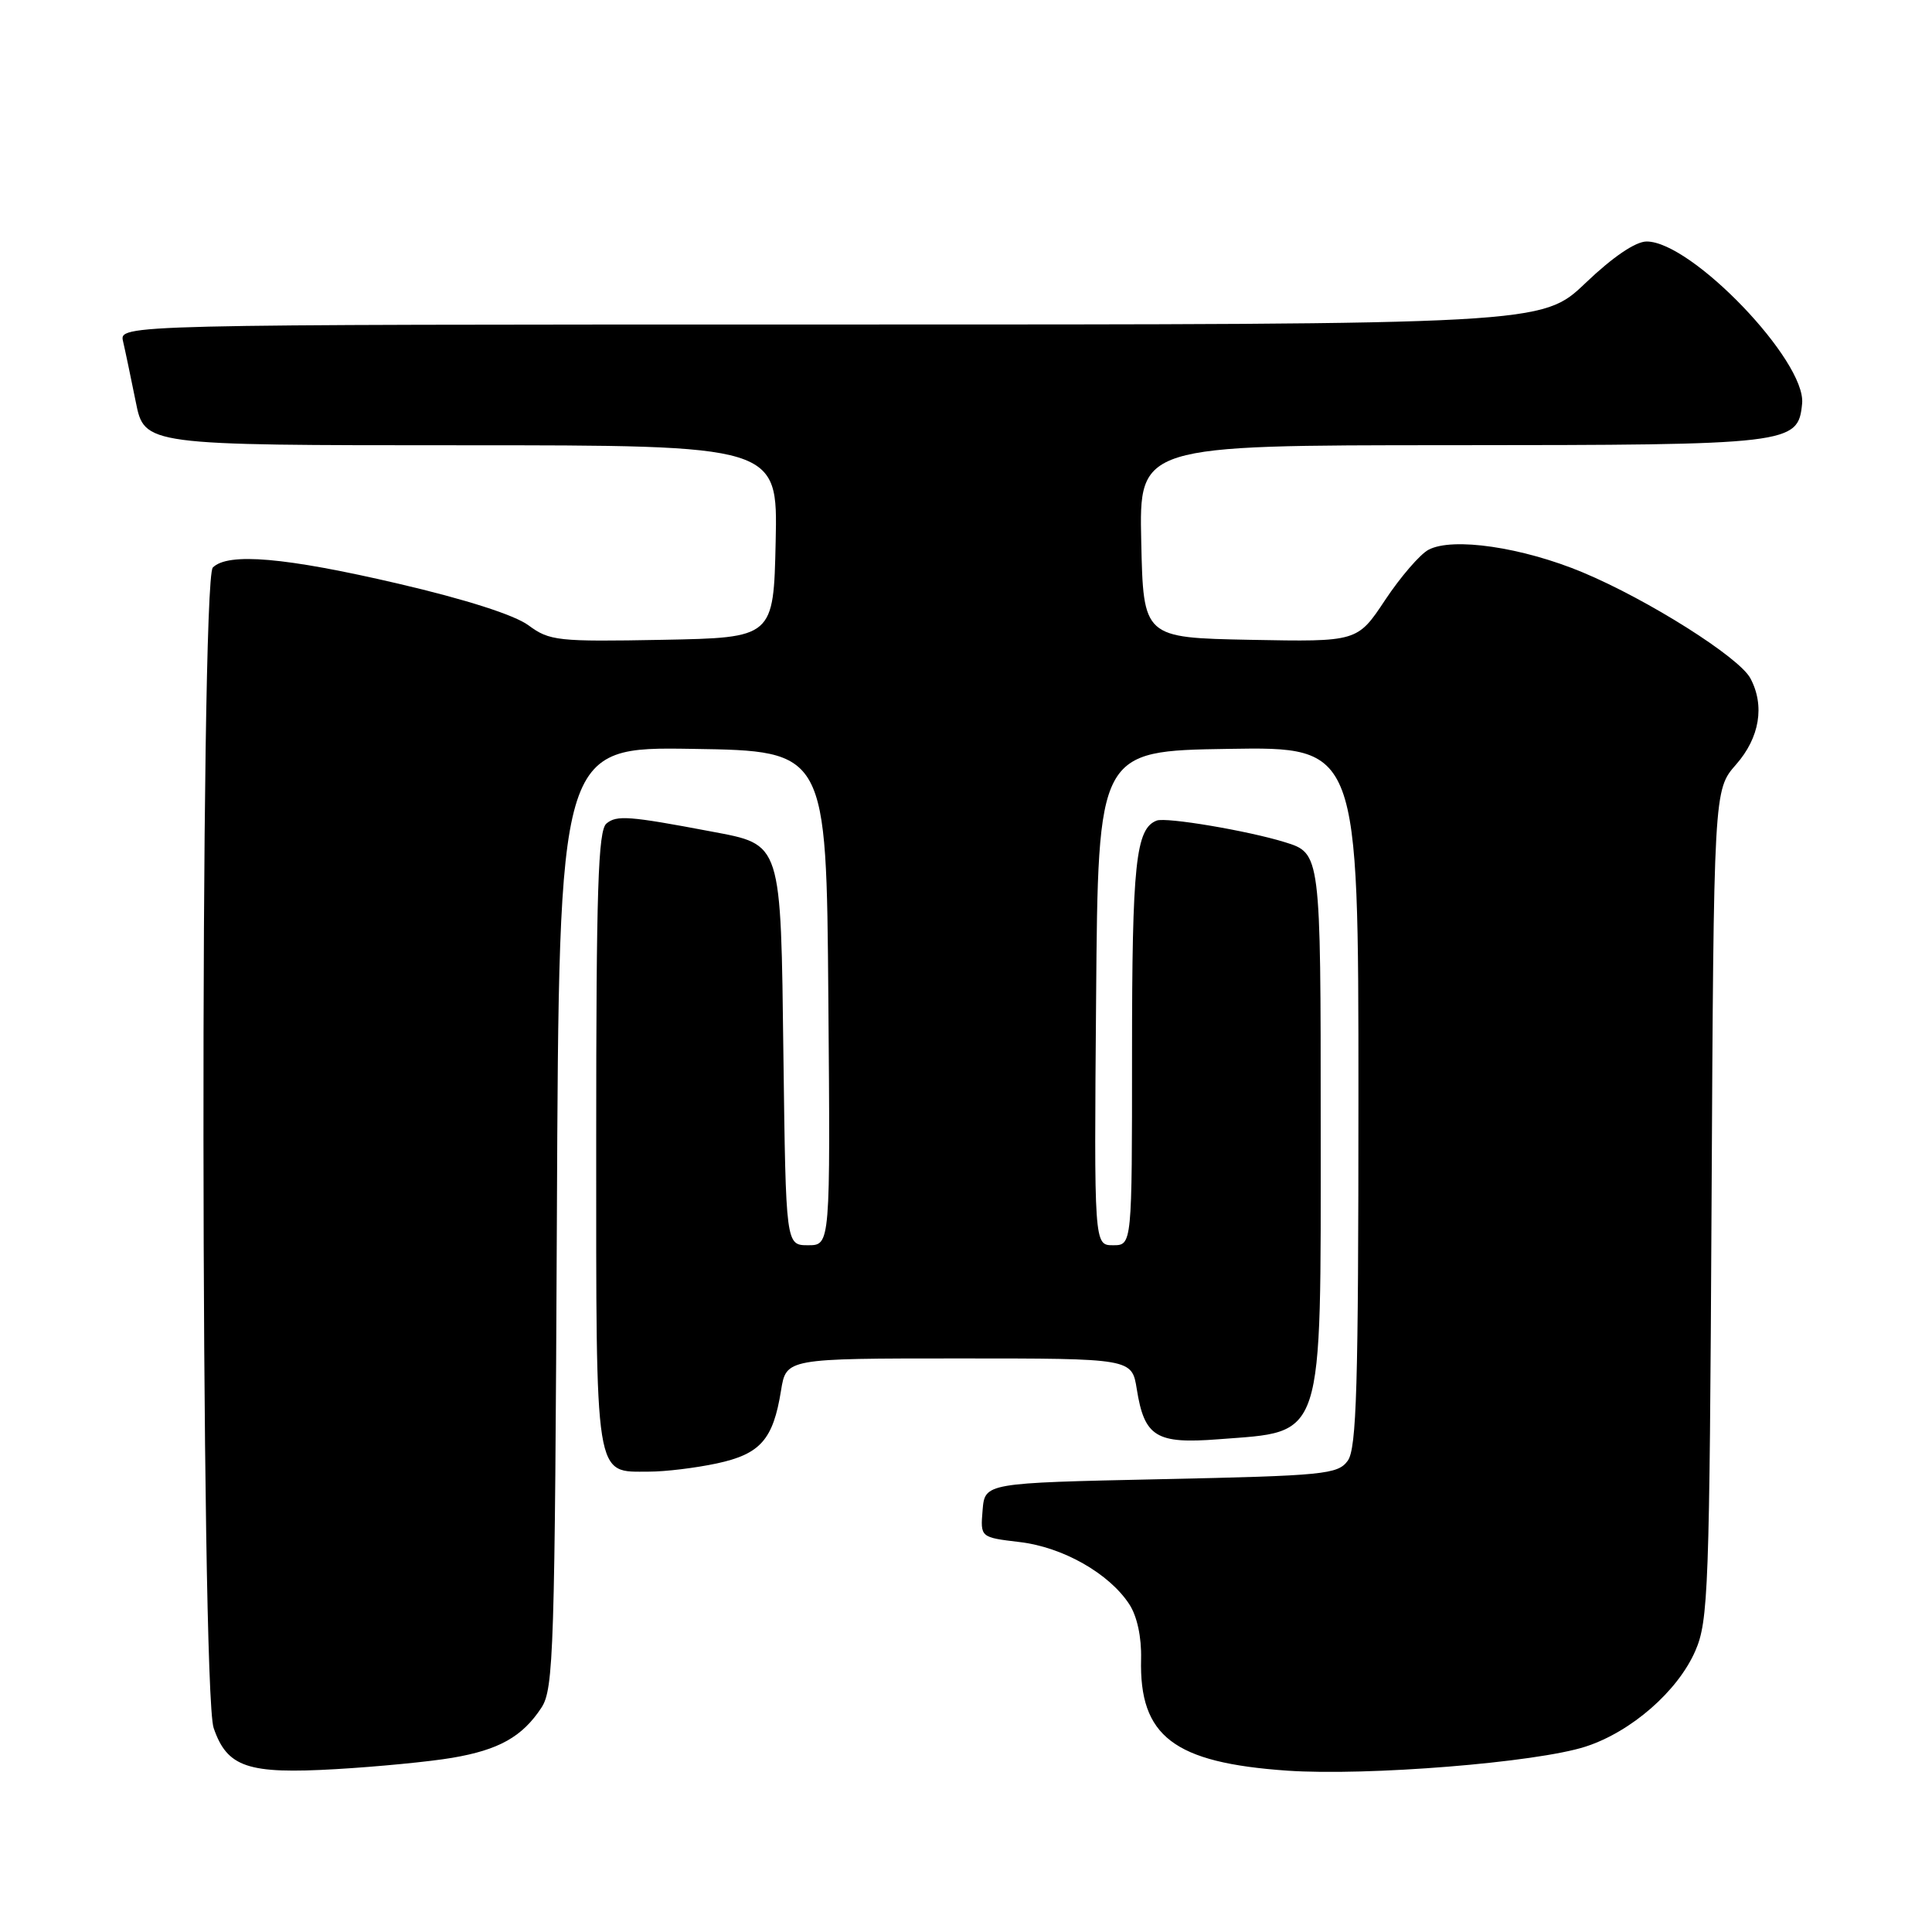 <?xml version="1.0" encoding="UTF-8" standalone="no"?>
<!DOCTYPE svg PUBLIC "-//W3C//DTD SVG 1.1//EN" "http://www.w3.org/Graphics/SVG/1.1/DTD/svg11.dtd" >
<svg xmlns="http://www.w3.org/2000/svg" xmlns:xlink="http://www.w3.org/1999/xlink" version="1.1" viewBox="0 0 256 256">
 <g >
 <path fill="currentColor"
d=" M 59.92 232.92 C 66.11 231.87 69.21 230.13 71.74 226.28 C 73.37 223.80 73.52 218.84 73.79 161.27 C 74.07 98.95 74.07 98.95 91.79 99.23 C 109.50 99.50 109.50 99.50 109.76 132.25 C 110.03 165.00 110.03 165.00 107.08 165.00 C 104.13 165.00 104.13 165.00 103.81 140.10 C 103.45 111.33 103.66 111.96 94.21 110.17 C 83.37 108.12 81.71 107.99 80.36 109.12 C 79.25 110.03 79.00 117.91 79.00 151.05 C 79.00 196.69 78.73 195.00 86.02 195.00 C 88.16 195.00 92.19 194.51 94.99 193.91 C 100.76 192.67 102.45 190.75 103.49 184.25 C 104.18 180.00 104.18 180.00 127.08 180.00 C 149.98 180.00 149.98 180.00 150.63 184.07 C 151.64 190.40 153.19 191.35 161.45 190.71 C 175.59 189.61 175.00 191.44 175.00 149.12 C 175.00 113.03 175.00 113.07 170.24 111.59 C 165.36 110.08 154.52 108.25 153.27 108.73 C 150.49 109.79 150.00 114.43 150.00 139.57 C 150.00 165.00 150.00 165.00 147.49 165.00 C 144.97 165.00 144.97 165.00 145.24 132.25 C 145.50 99.50 145.50 99.50 162.75 99.23 C 180.00 98.95 180.00 98.95 180.00 145.29 C 180.00 183.69 179.76 191.95 178.58 193.56 C 177.27 195.36 175.46 195.54 153.83 196.00 C 130.50 196.50 130.50 196.50 130.20 200.10 C 129.90 203.71 129.90 203.71 135.11 204.33 C 140.83 205.00 146.96 208.48 149.63 212.56 C 150.67 214.14 151.27 216.93 151.20 219.81 C 150.94 230.07 155.51 233.57 170.56 234.62 C 181.15 235.35 203.59 233.55 210.11 231.43 C 216.15 229.47 222.30 224.10 224.63 218.77 C 226.37 214.80 226.52 210.64 226.79 159.59 C 227.08 104.67 227.08 104.67 230.04 101.30 C 233.17 97.74 233.87 93.49 231.93 89.87 C 230.44 87.08 218.35 79.45 209.71 75.84 C 201.71 72.50 192.46 71.15 189.28 72.85 C 188.15 73.45 185.57 76.45 183.54 79.50 C 179.86 85.05 179.86 85.05 165.68 84.78 C 151.50 84.50 151.50 84.50 151.22 71.75 C 150.94 59.00 150.94 59.00 192.22 58.99 C 237.42 58.97 238.26 58.87 238.79 53.48 C 239.35 47.85 224.15 32.00 218.19 32.00 C 216.72 32.00 213.71 34.04 210.09 37.50 C 204.32 43.00 204.32 43.00 110.05 43.00 C 15.78 43.00 15.78 43.00 16.31 45.25 C 16.60 46.49 17.35 50.09 17.99 53.25 C 19.14 59.00 19.14 59.00 61.10 59.00 C 103.06 59.00 103.06 59.00 102.78 71.75 C 102.50 84.50 102.50 84.50 87.75 84.78 C 73.90 85.04 72.81 84.92 70.03 82.86 C 68.18 81.49 61.71 79.42 52.78 77.34 C 37.81 73.85 30.21 73.19 28.20 75.20 C 26.48 76.92 26.58 223.95 28.31 228.97 C 30.10 234.18 32.82 235.10 44.50 234.42 C 50.00 234.10 56.94 233.43 59.92 232.92 Z "/>
</g>
</svg>